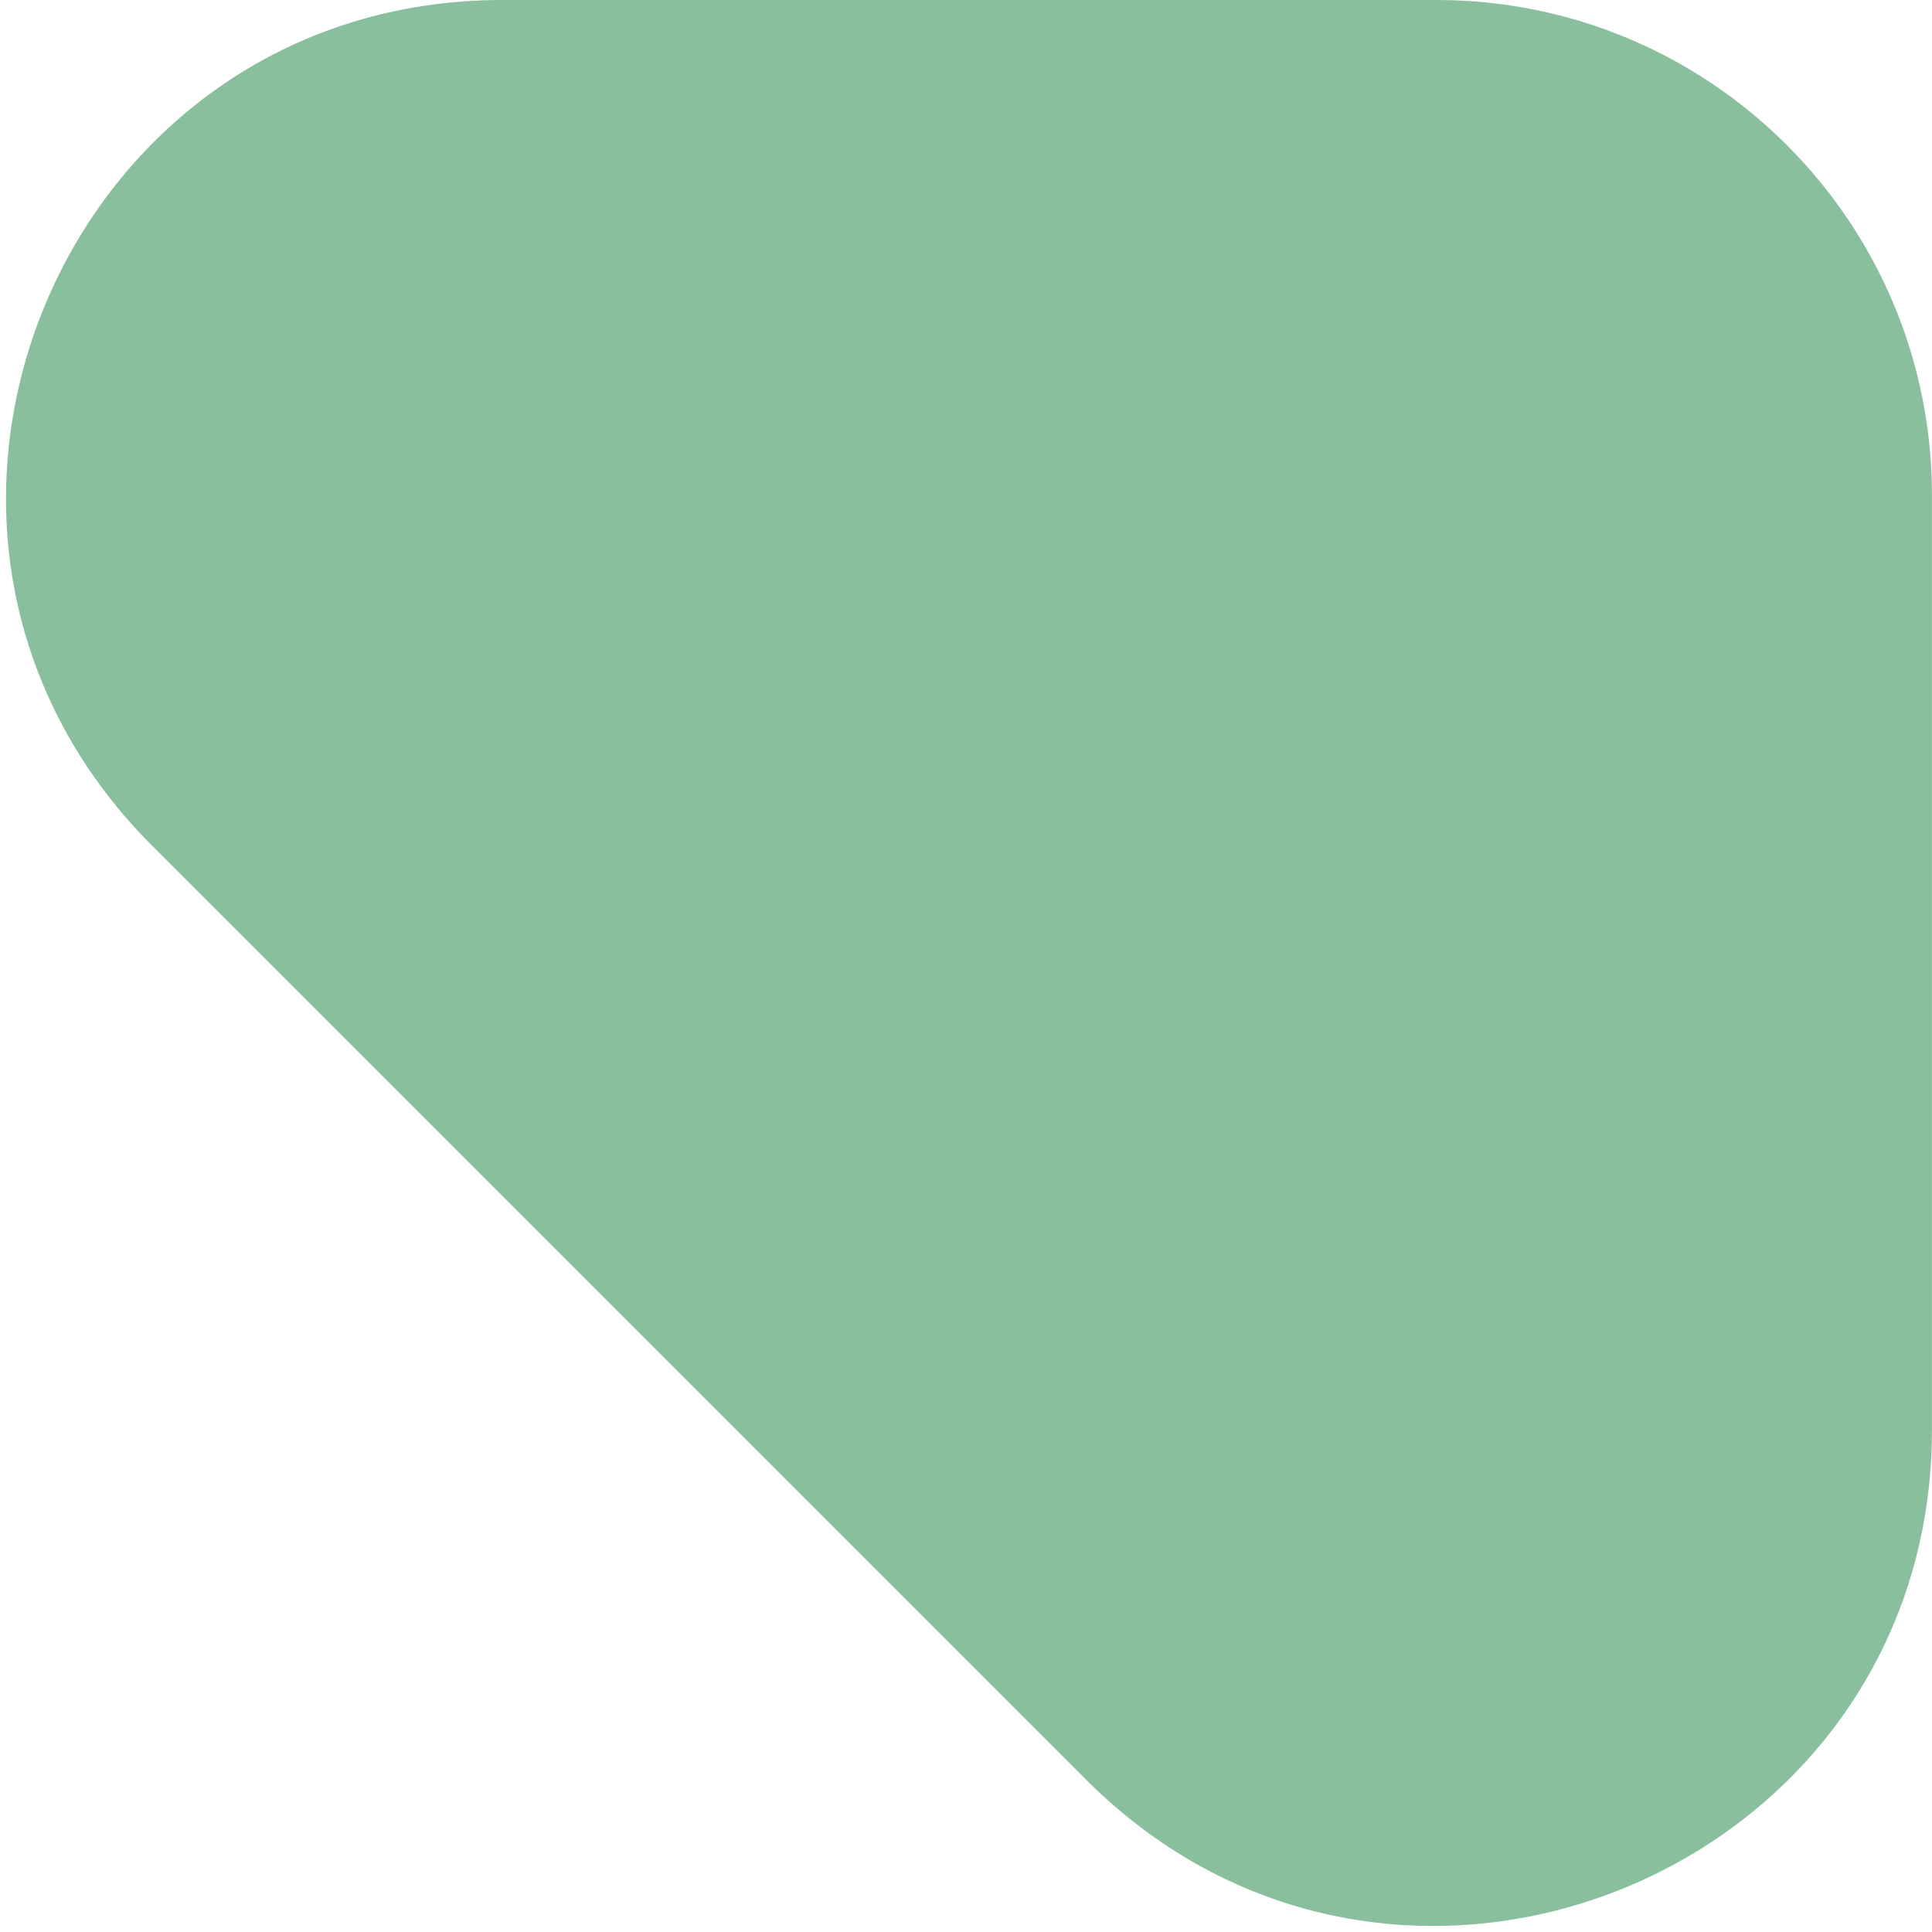 <svg width="39" height="39" viewBox="0 0 39 39" fill="none" xmlns="http://www.w3.org/2000/svg">
<path opacity="0.5" d="M3.07 17.071C-3.229 10.771 1.232 0 10.142 0L28.999 0C34.522 0 38.999 4.477 38.999 10L38.999 28.858C38.999 37.767 28.228 42.229 21.928 35.929L3.07 17.071Z" fill="#15803D"/>
</svg>

